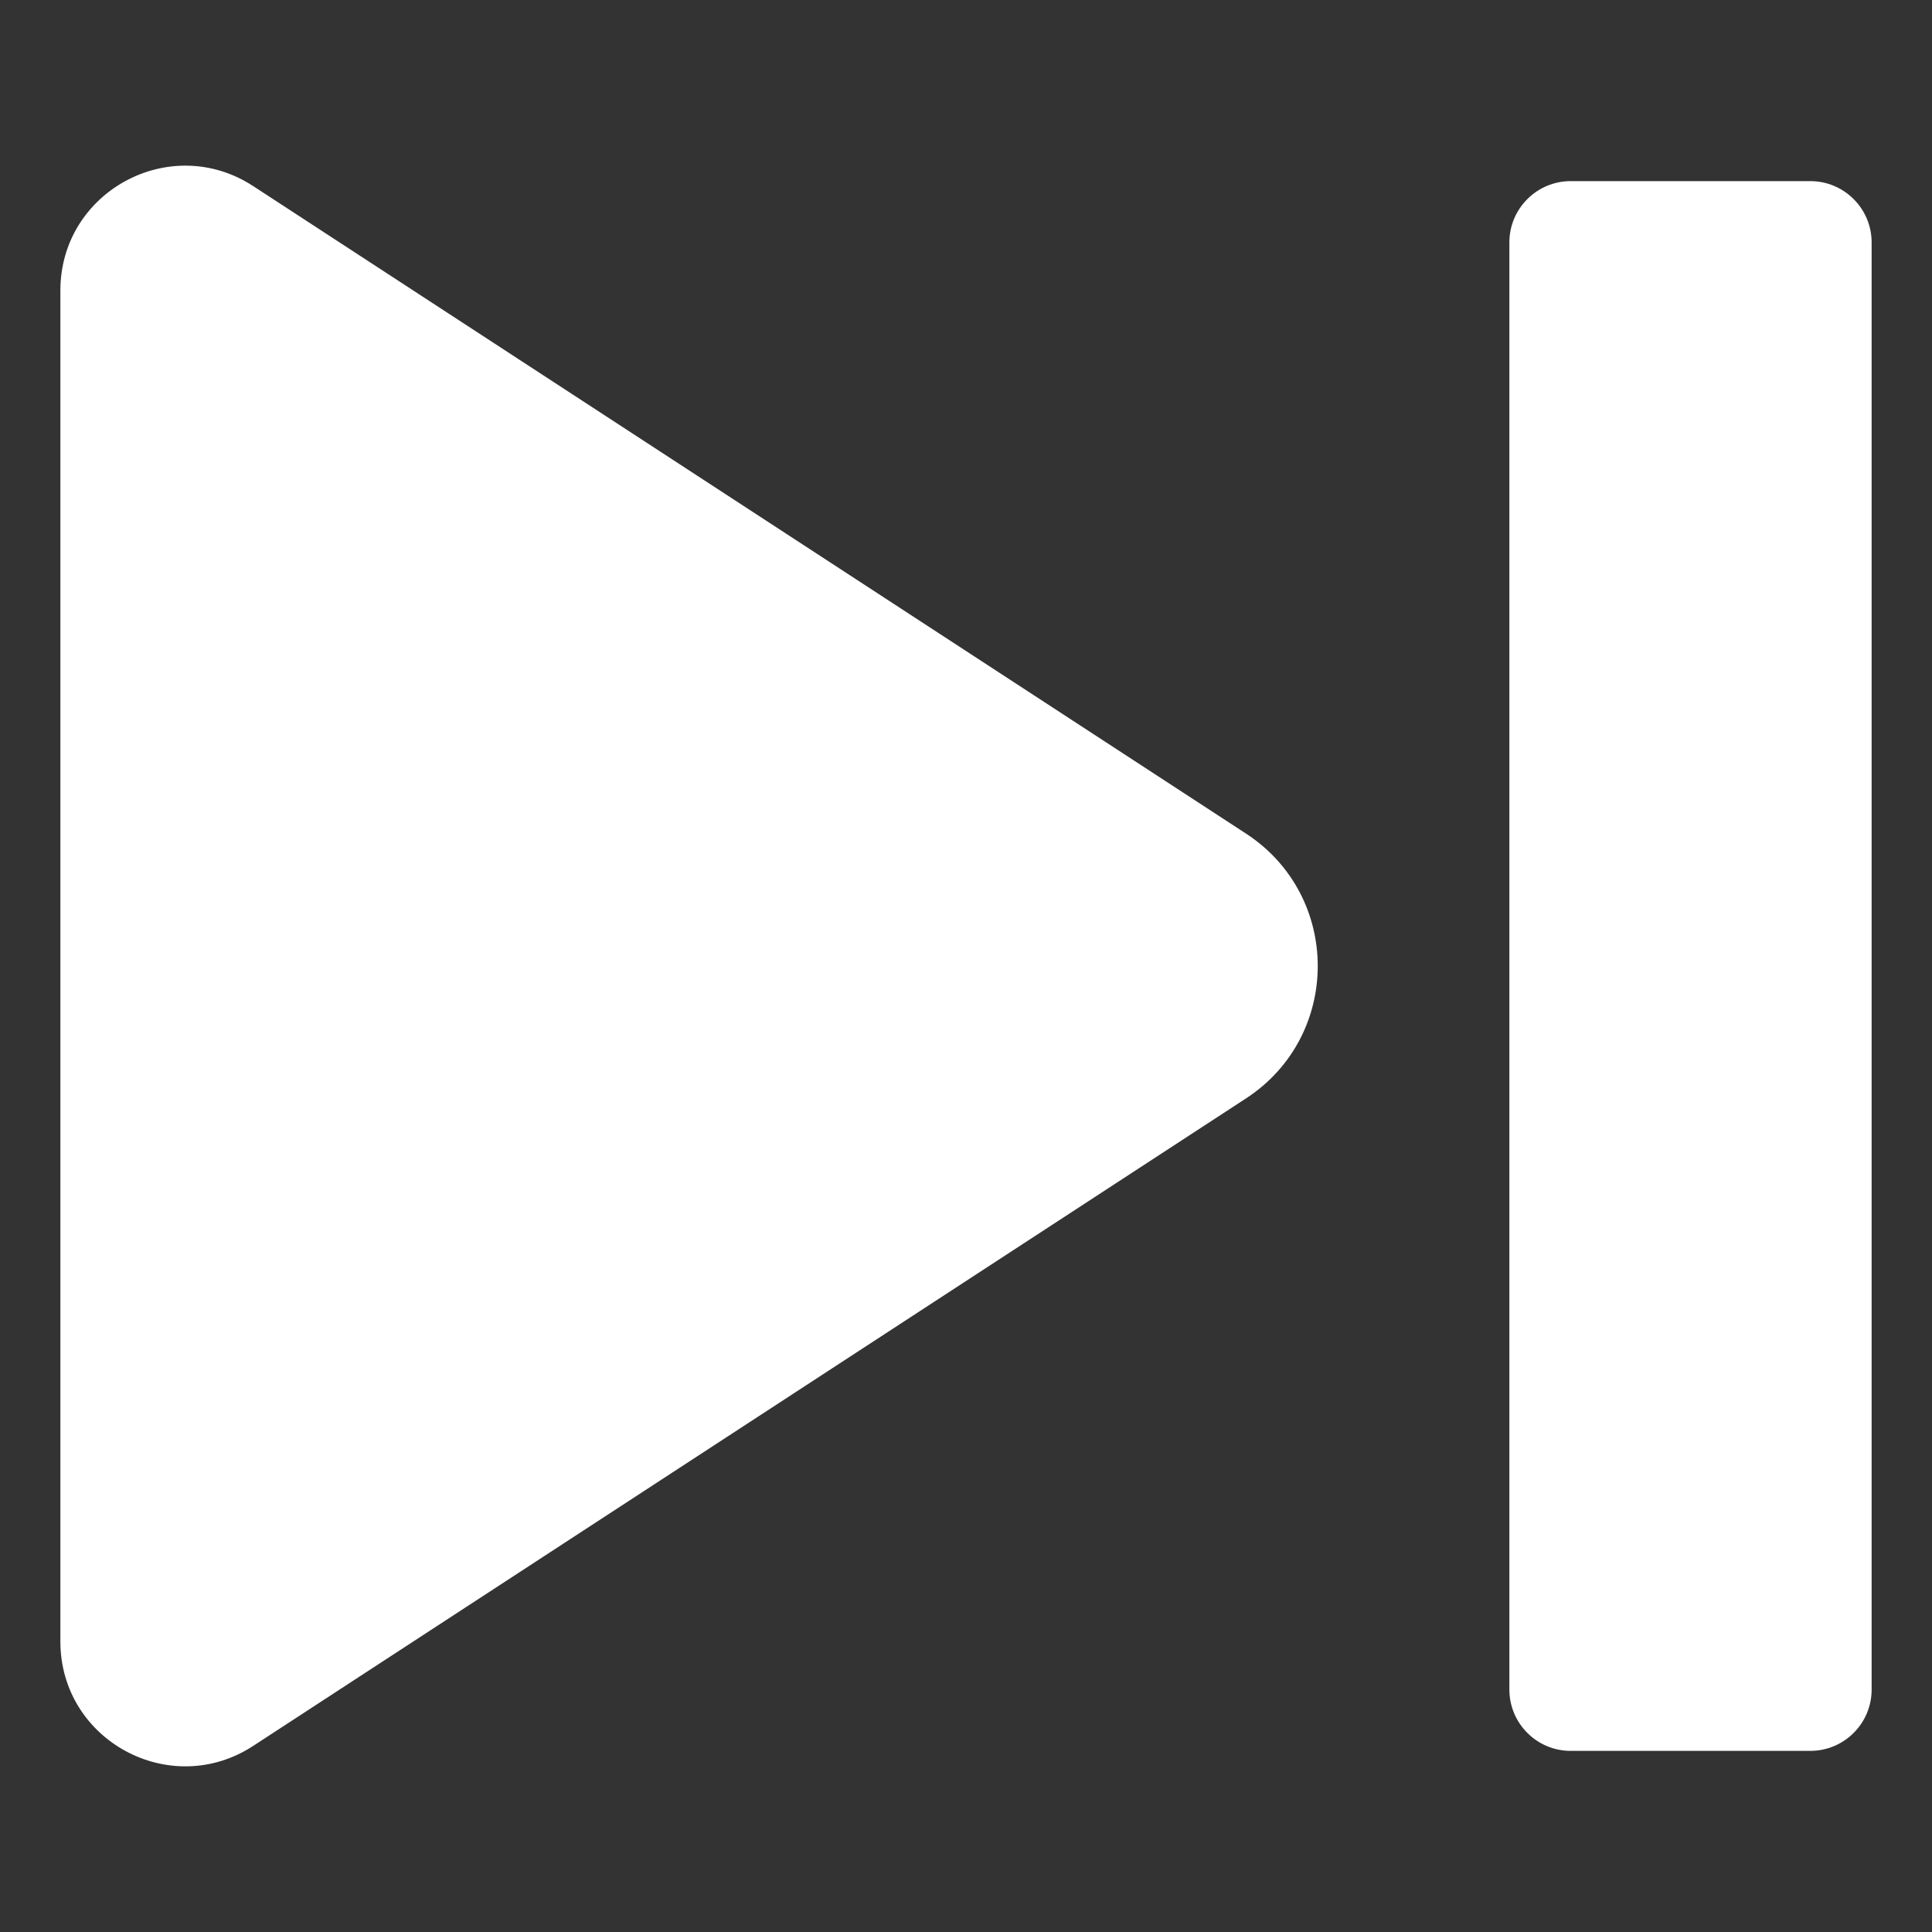 <svg xmlns="http://www.w3.org/2000/svg" version="1.1" xmlns:xlink="http://www.w3.org/1999/xlink" xmlns:svgjs="http://svgjs.com/svgjs" width="512" height="512" x="0" y="0" viewBox="0 0 32 32" style="enable-background:new 0 0 512 512" xml:space="preserve" class=""><rect x="0" y="0" width="32" height="32" fill="#333333" stroke="none"/><g><path d="M1 4.812v22.376c0 1.64 1.82 2.625 3.193 1.73l16.445-10.725c1.584-1.033 1.584-3.353 0-4.386L4.193 3.082C2.82 2.187 1 3.172 1 4.812zM29.985 29h-3.97c-.56 0-1.015-.455-1.015-1.016V4.015C25 3.455 25.455 3 26.016 3h3.969C30.544 3 31 3.455 31 4.015v23.97c0 .56-.455 1.015-1.016 1.015z" fill="#ffffff" data-original="#000000" opacity="1"></path></g></svg>